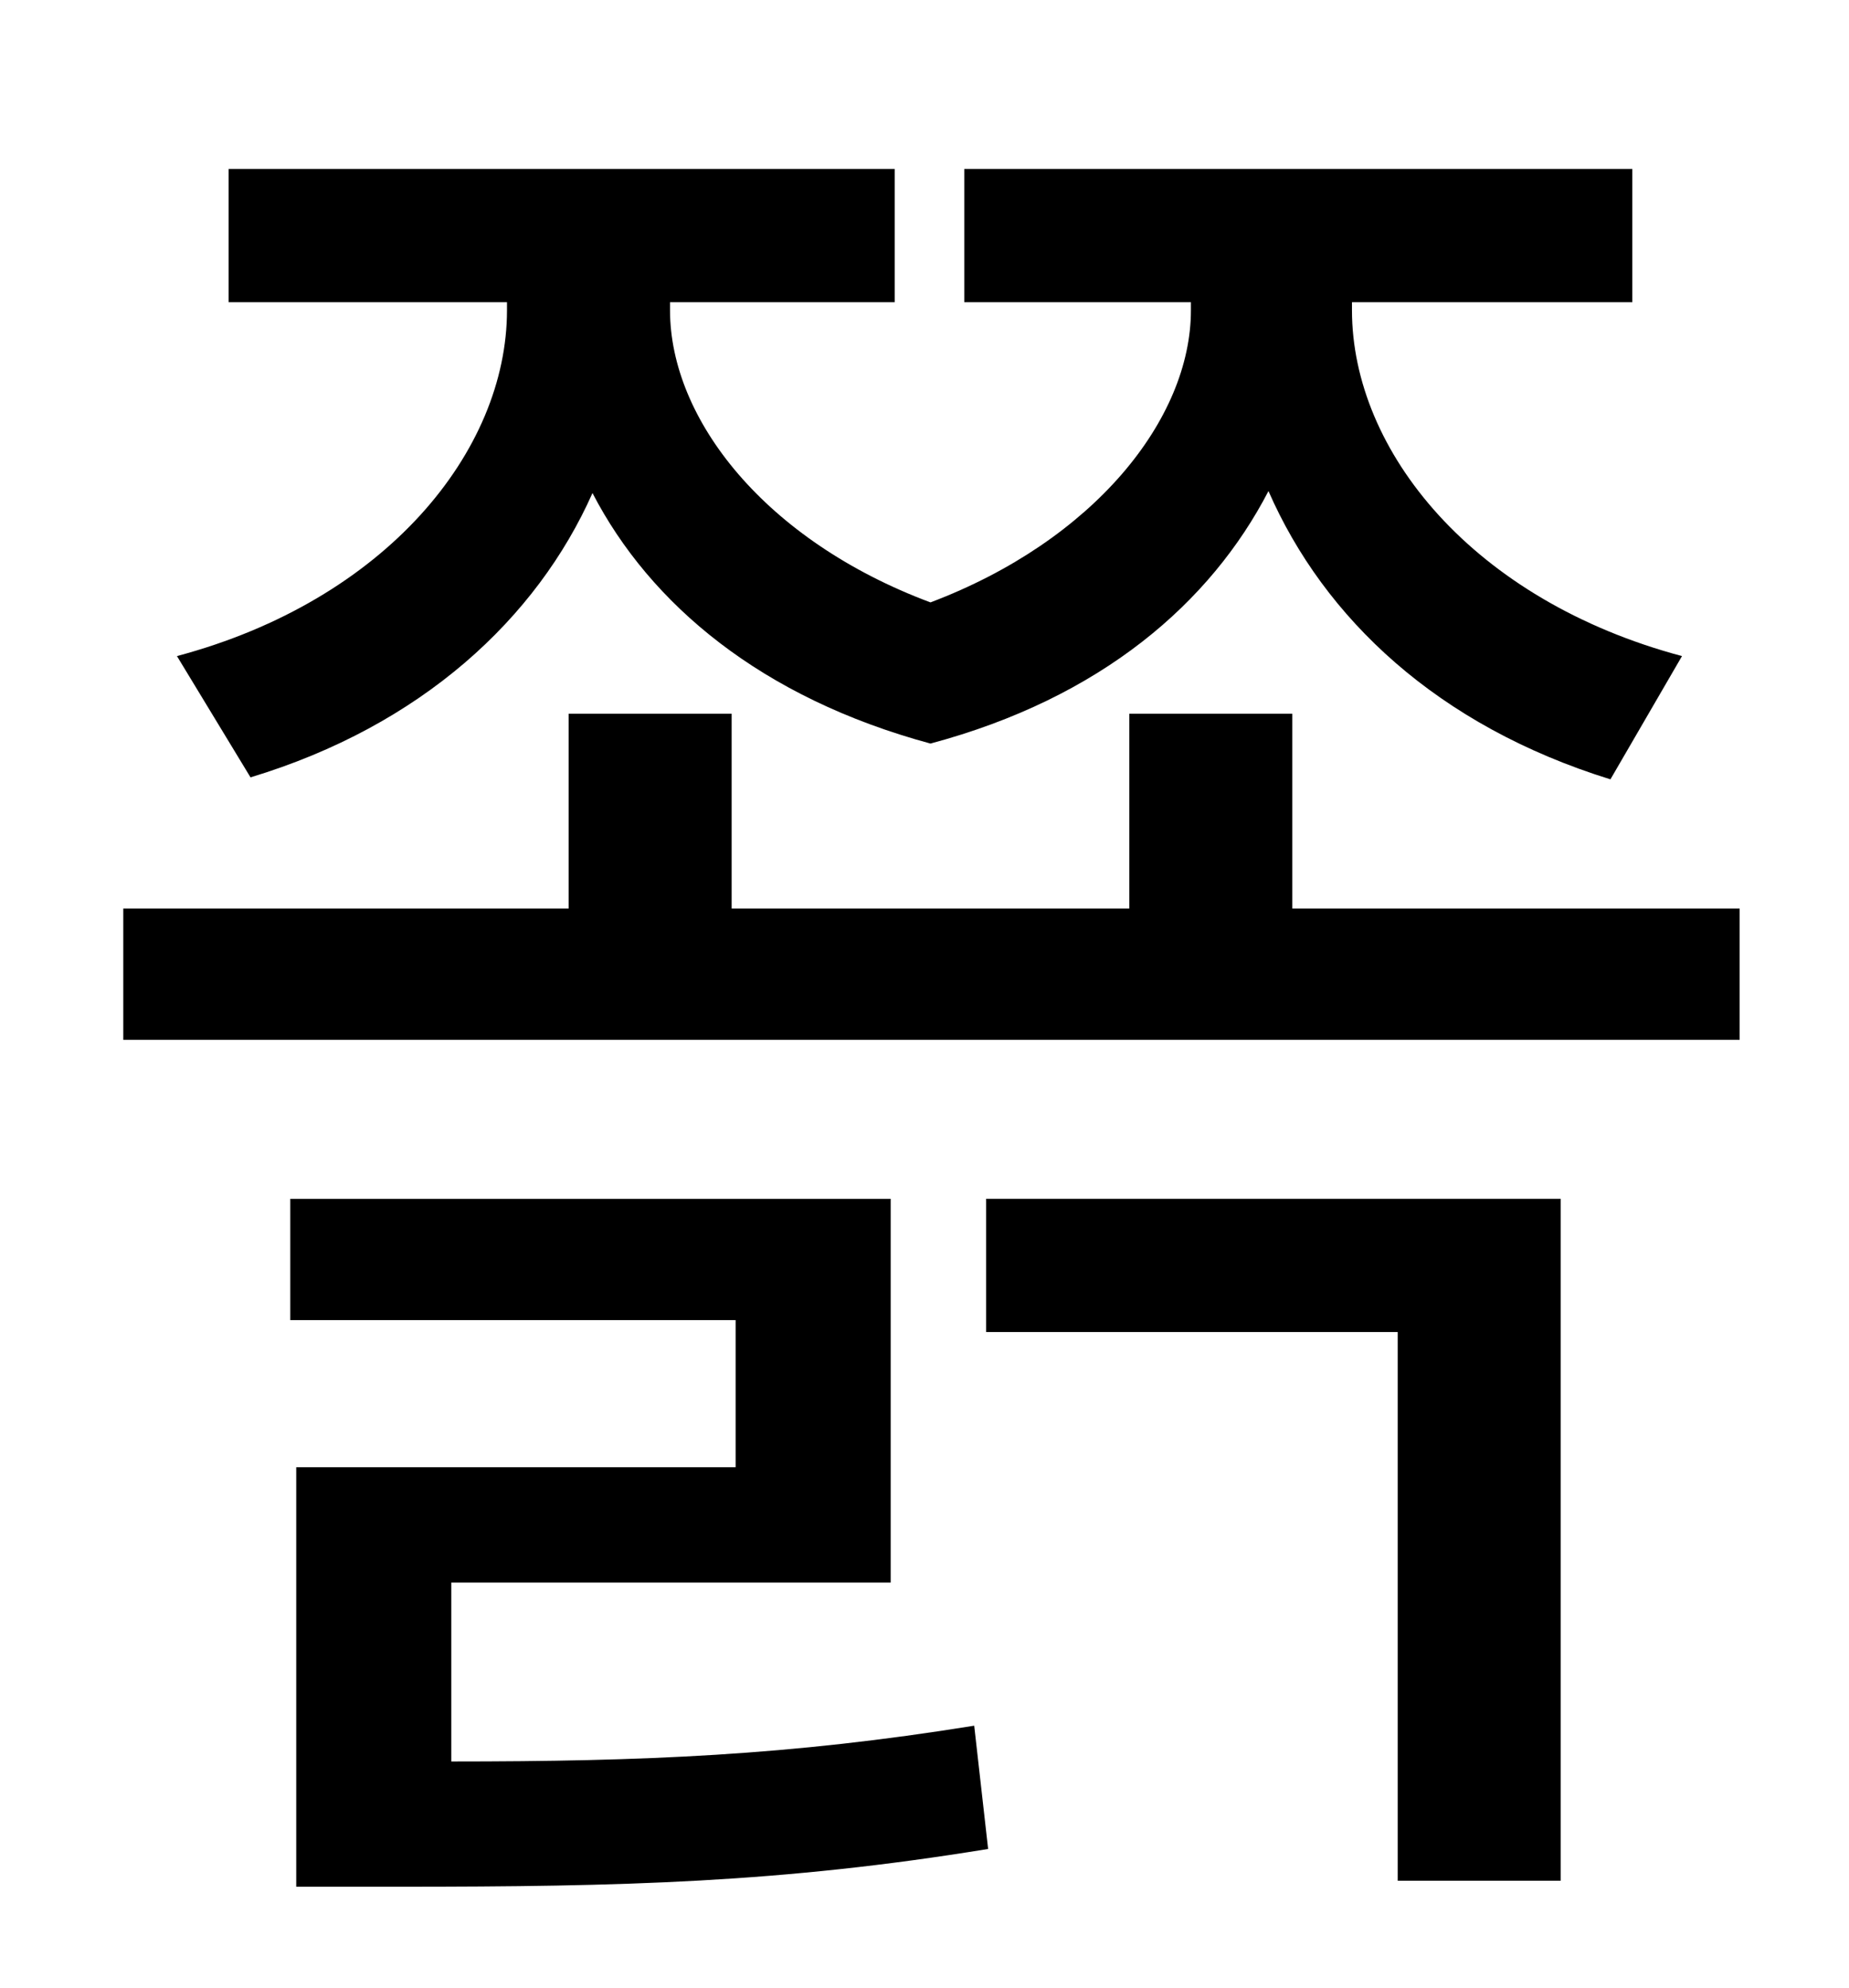 <?xml version="1.0" standalone="no"?>
<!DOCTYPE svg PUBLIC "-//W3C//DTD SVG 1.1//EN" "http://www.w3.org/Graphics/SVG/1.1/DTD/svg11.dtd" >
<svg xmlns="http://www.w3.org/2000/svg" xmlns:xlink="http://www.w3.org/1999/xlink" version="1.1" viewBox="-10 0 930 1000">
   <path fill="currentColor"
d="M116 391l-37 -61c105 -28 166 -103 166 -174v-4h-140v-67h335v67h-113v4c0 55 48 116 131 147c82 -31 131 -92 131 -147v-4h-114v-67h336v67h-141v4c0 71 61 146 166 174l-36 62c-87 -27 -144 -81 -172 -145c-29 56 -84 104 -170 127c-85 -23 -141 -70 -170 -126
c-28 63 -86 117 -172 143zM217 796v90c97 0 170 -3 263 -18l7 62c-104 17 -184 19 -296 19h-52v-211h221v-74h-224v-61h302v193h-221zM486 670v-67h289v343h-82v-276h-207zM640 457h225v66h-813v-66h224v-98h82v98h200v-98h82v98z" />
</svg>
